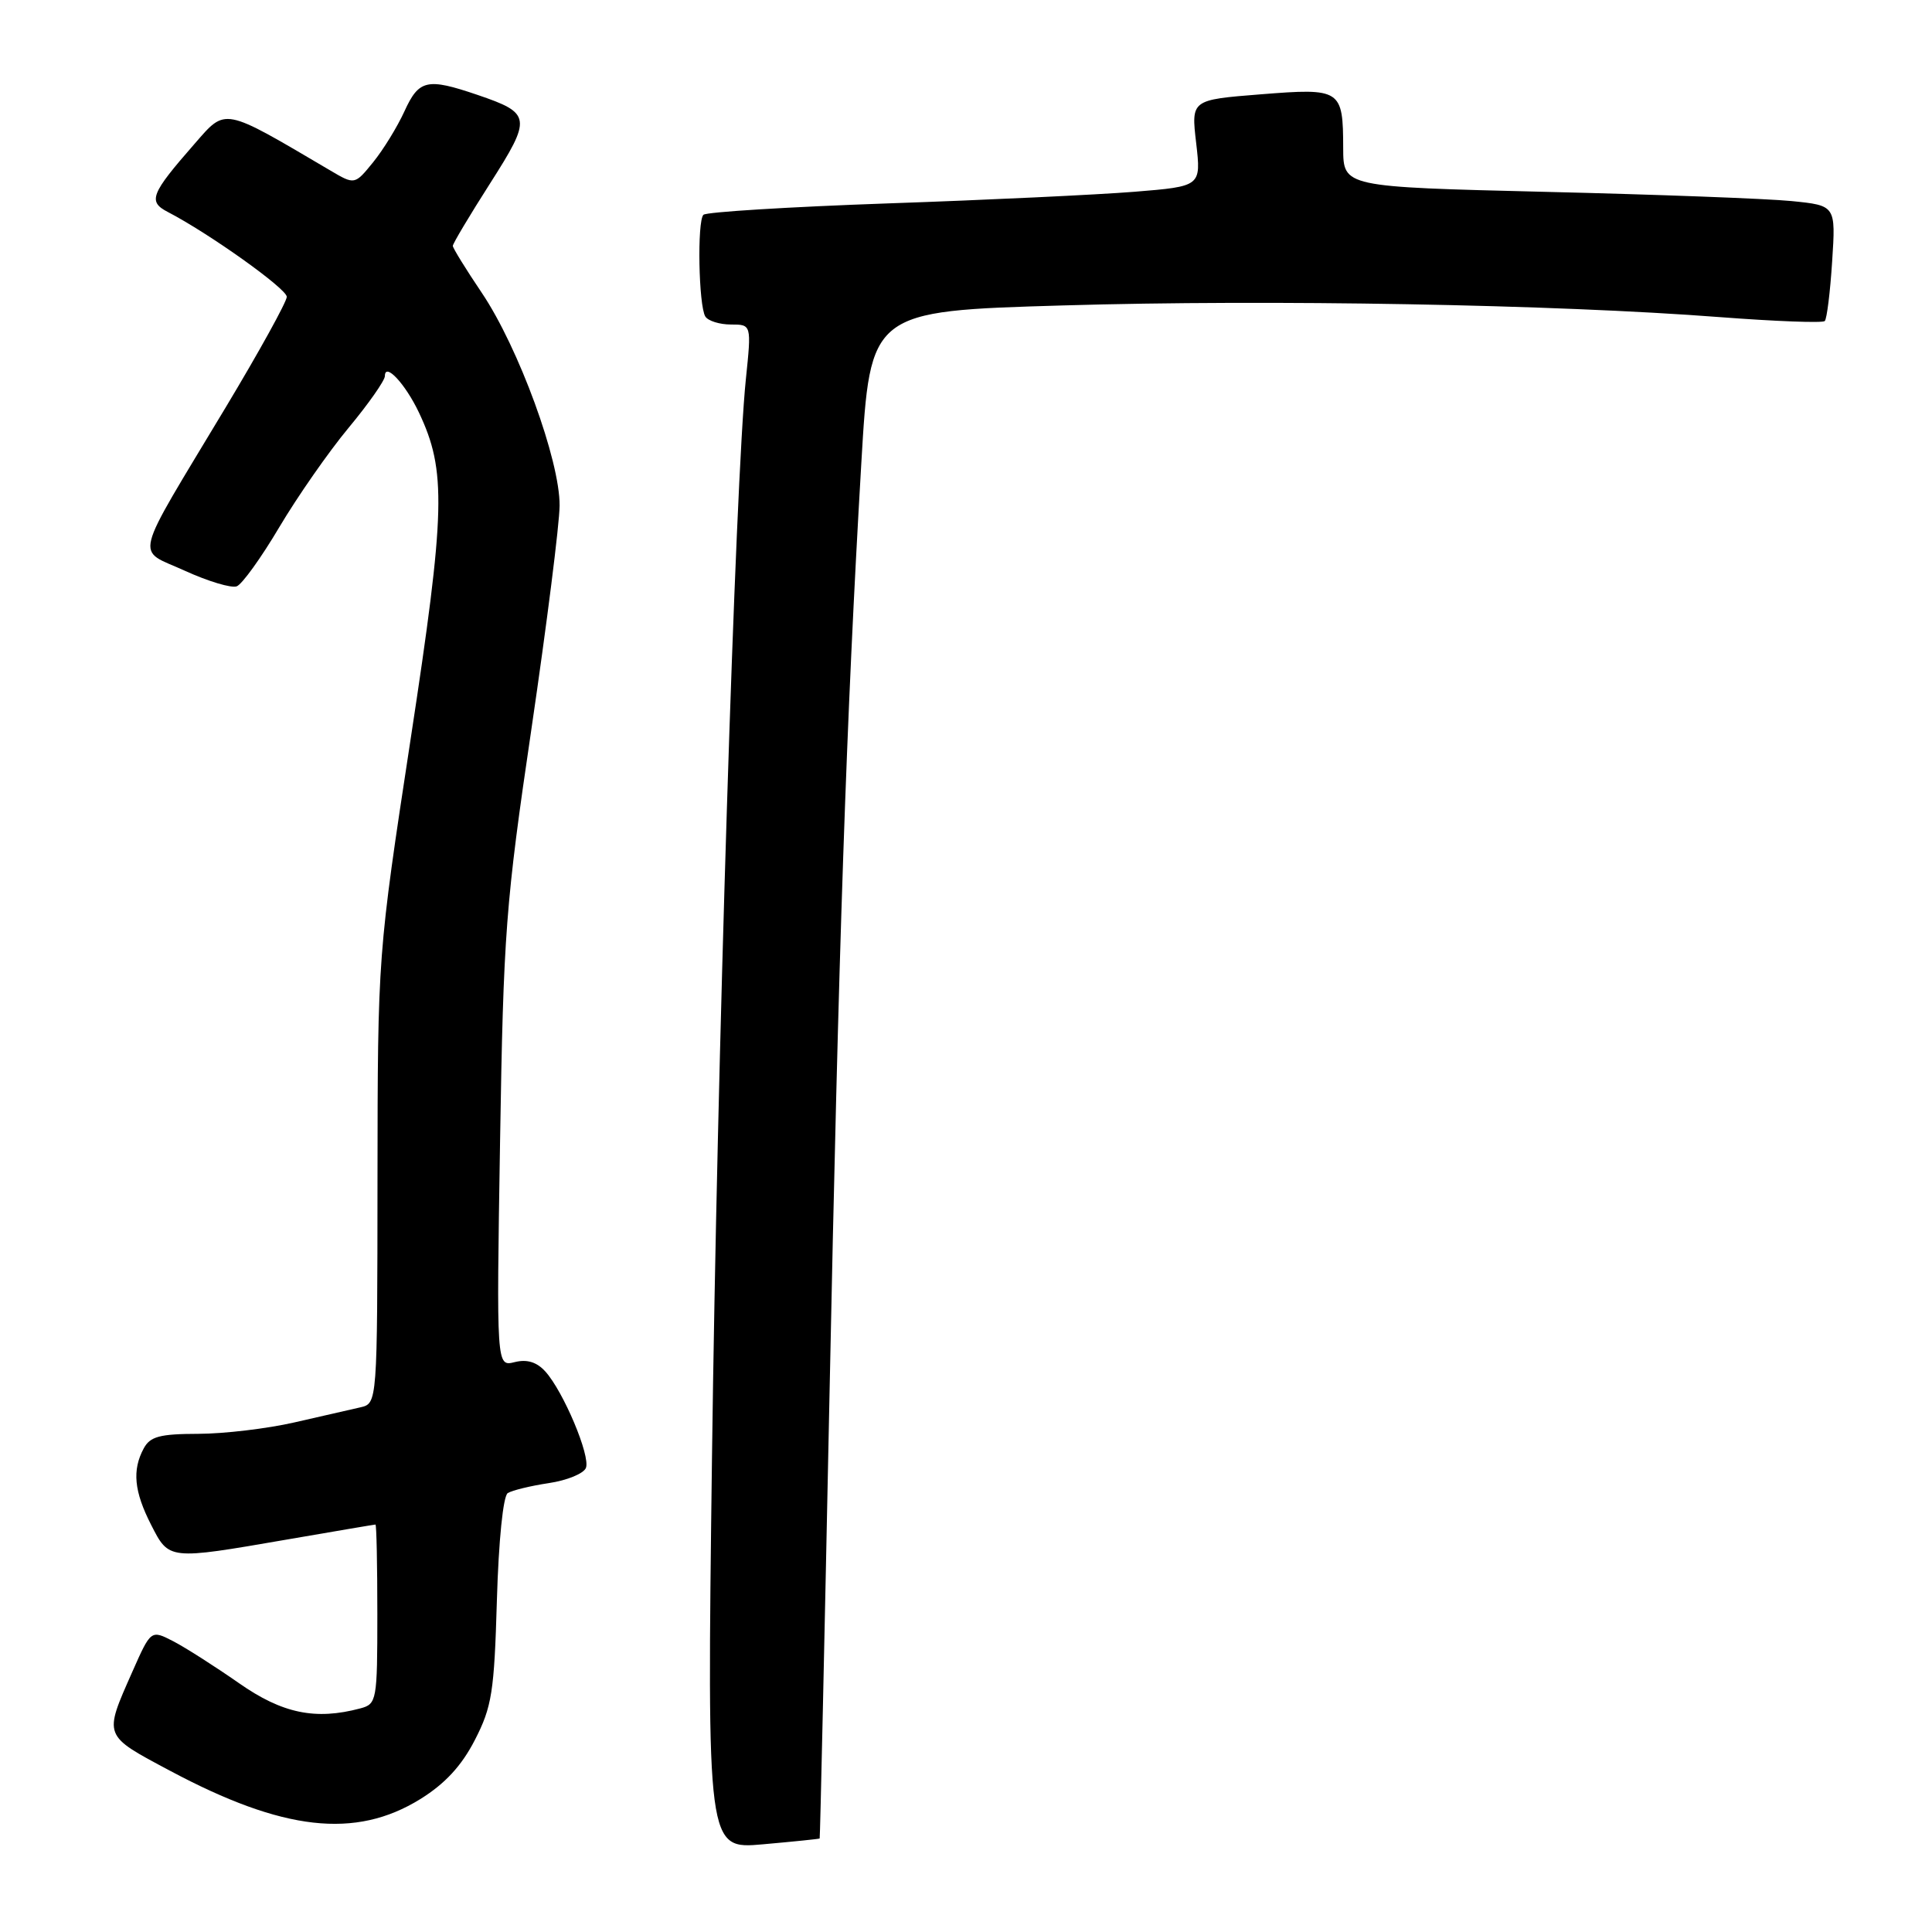 <?xml version="1.0" encoding="UTF-8" standalone="no"?>
<!DOCTYPE svg PUBLIC "-//W3C//DTD SVG 1.1//EN" "http://www.w3.org/Graphics/SVG/1.1/DTD/svg11.dtd" >
<svg xmlns="http://www.w3.org/2000/svg" xmlns:xlink="http://www.w3.org/1999/xlink" version="1.1" viewBox="0 0 256 256">
 <g >
 <path fill="currentColor"
d=" M 108.61 243.61 C 108.67 243.55 109.25 217.40 109.90 185.50 C 111.13 125.09 112.14 95.36 114.13 61.36 C 115.31 41.22 115.31 41.22 140.91 40.47 C 168.28 39.66 206.06 40.34 227.89 42.02 C 235.26 42.58 241.51 42.82 241.79 42.54 C 242.07 42.26 242.51 38.70 242.77 34.63 C 243.25 27.23 243.25 27.23 237.37 26.64 C 234.14 26.32 219.46 25.77 204.75 25.42 C 178.00 24.77 178.00 24.77 177.98 19.64 C 177.96 11.82 177.71 11.65 167.03 12.50 C 157.83 13.23 157.83 13.23 158.50 18.96 C 159.16 24.69 159.16 24.69 150.33 25.41 C 145.47 25.80 130.79 26.50 117.69 26.95 C 104.60 27.41 93.58 28.09 93.21 28.46 C 92.36 29.30 92.57 40.50 93.46 41.94 C 93.82 42.52 95.35 43.00 96.85 43.00 C 99.58 43.00 99.58 43.00 98.83 50.25 C 97.44 63.65 95.01 141.05 94.34 193.27 C 93.68 245.04 93.68 245.04 101.09 244.38 C 105.16 244.02 108.55 243.67 108.61 243.61 Z  M 55.69 238.39 C 58.96 236.36 61.16 233.99 62.92 230.56 C 65.18 226.17 65.49 224.20 65.84 212.07 C 66.07 204.13 66.67 198.23 67.28 197.84 C 67.86 197.48 70.31 196.88 72.72 196.52 C 75.14 196.16 77.35 195.25 77.64 194.50 C 78.25 192.91 74.66 184.39 72.26 181.73 C 71.12 180.47 69.82 180.08 68.19 180.49 C 65.78 181.09 65.78 181.09 66.26 151.30 C 66.71 123.54 66.99 119.79 70.43 96.50 C 72.45 82.75 74.13 69.47 74.15 67.00 C 74.20 61.04 68.72 46.05 63.84 38.80 C 61.73 35.67 60.00 32.87 60.00 32.58 C 60.00 32.28 62.22 28.56 64.94 24.30 C 70.50 15.58 70.42 15.01 63.26 12.57 C 56.59 10.30 55.51 10.54 53.59 14.75 C 52.65 16.81 50.78 19.85 49.44 21.50 C 47.00 24.50 47.00 24.50 43.75 22.58 C 29.40 14.13 29.99 14.24 25.76 19.08 C 19.96 25.71 19.57 26.71 22.24 28.09 C 27.73 30.94 38.00 38.26 38.00 39.33 C 38.00 39.97 34.37 46.55 29.93 53.94 C 17.37 74.85 17.93 72.62 24.50 75.63 C 27.57 77.03 30.66 77.96 31.37 77.69 C 32.08 77.42 34.62 73.89 37.01 69.85 C 39.41 65.81 43.53 59.89 46.18 56.70 C 48.83 53.51 51.00 50.41 51.00 49.83 C 51.00 47.96 53.70 50.85 55.51 54.66 C 59.17 62.38 59.04 67.64 54.40 98.00 C 50.05 126.50 50.05 126.50 50.02 156.23 C 50.00 185.96 50.00 185.96 47.75 186.48 C 46.51 186.77 42.58 187.67 39.00 188.48 C 35.42 189.30 29.70 189.98 26.29 189.99 C 21.17 190.00 19.89 190.34 19.04 191.93 C 17.49 194.81 17.77 197.63 20.02 202.04 C 22.41 206.73 22.29 206.71 38.00 204.00 C 44.33 202.91 49.61 202.01 49.75 202.01 C 49.89 202.00 50.00 207.35 50.00 213.88 C 50.00 225.36 49.92 225.79 47.75 226.37 C 41.80 227.96 37.40 227.05 31.64 223.01 C 28.50 220.82 24.60 218.33 22.97 217.48 C 20.00 215.95 20.00 215.95 17.53 221.53 C 13.72 230.15 13.61 229.88 22.54 234.64 C 37.50 242.62 47.09 243.71 55.69 238.39 Z "/>
</g>
</svg>
